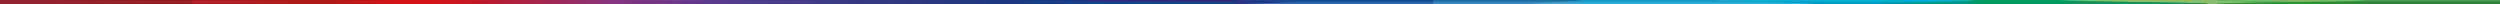 <svg width="2473" height="4" viewBox="0 0 2473 4" fill="none" xmlns="http://www.w3.org/2000/svg">
<g clip-path="url(#clip0_27_24)">
<path d="M2473 0H0V4H2473V0Z" fill="url(#paint0_linear_27_24)"/>
<path d="M400.038 4H704.948L598.788 2L400.038 4Z" fill="url(#paint1_linear_27_24)"/>
<path d="M1224.51 0H1070.06L986.194 2L1062.52 4H1224.51V0Z" fill="url(#paint2_linear_27_24)"/>
<path d="M716.255 0H716.143L598.787 2L704.948 4L868.227 2L716.255 0Z" fill="url(#paint3_linear_27_24)"/>
<path d="M1070.06 0H716.255L868.227 2L704.948 4H1062.52L986.194 2L1070.06 0Z" fill="url(#paint4_linear_27_24)"/>
<path d="M396.996 0H190.267V1.238L307.382 2L190.267 2.762V4H400.038L325.369 2L396.996 0Z" fill="#AF1917"/>
<path d="M716.143 0H396.996L598.788 2L716.143 0Z" fill="url(#paint5_linear_27_24)"/>
<path d="M190.267 0H0L190.267 1.238V0Z" fill="#931813"/>
<path d="M307.382 2L190.267 1.238V2.762L307.382 2Z" fill="#B12638"/>
<path d="M0 4H190.267V2.762L0 4Z" fill="#931813"/>
<path d="M190.267 1.238L0 0V4L190.267 2.762V1.238Z" fill="#942331"/>
<path d="M396.996 0L325.369 2L400.038 4L598.788 2L396.996 0Z" fill="#D51317"/>
<path d="M2194.22 3.388C2200.21 3.057 2228.52 2.675 2258.49 2.271C2263.28 2.206 2268.15 2.14 2273.01 2.074C2268.15 2.002 2263.27 1.931 2258.47 1.862C2228.51 1.427 2200.2 1.017 2194.22 0.661C2189.58 0.384 2199.06 0.178 2224.76 0H2067.75C2042.05 0.239 2032.56 0.38 2037.22 0.656C2043.19 1.012 2071.51 1.422 2101.47 1.857C2145.87 2.501 2197.25 3.243 2180.76 4H2224.84C2199.08 3.835 2189.57 3.646 2194.22 3.388Z" fill="url(#paint6_linear_27_24)"/>
<path d="M2101.47 1.857C2071.51 1.422 2043.19 1.012 2037.21 0.656C2032.56 0.38 2042.05 0.238 2067.75 0H1946.51C1965.88 0.704 1933.59 1.393 1899.98 2.177C1880.37 2.634 1860.08 3.107 1854.83 3.491C1851.04 3.766 1856.08 3.918 1860.93 4H2180.75C2197.25 3.243 2145.87 2.501 2101.47 1.857Z" fill="url(#paint7_linear_27_24)"/>
<path d="M2273.01 2.074C2268.15 2.14 2263.28 2.206 2258.49 2.271C2228.52 2.675 2200.21 3.057 2194.22 3.388C2189.57 3.646 2199.08 3.835 2224.83 4H2337.71C2352.43 3.325 2313.17 2.665 2273.01 2.074Z" fill="#169A39"/>
<path d="M2327.48 0C2364.01 0.722 2319.09 1.441 2273.01 2.074C2313.17 2.665 2352.43 3.325 2337.71 4H2473V0H2327.48Z" fill="url(#paint8_linear_27_24)"/>
<path d="M1854.83 3.491C1860.08 3.107 1880.37 2.634 1899.98 2.177C1933.59 1.393 1965.88 0.704 1946.51 0H1704.3C1699.45 0.149 1694.44 0.25 1698.23 0.546C1703.49 0.958 1723.76 1.466 1743.37 1.958C1772.25 2.682 1800.14 3.379 1795.16 4H1860.93C1856.08 3.918 1851.04 3.766 1854.83 3.491Z" fill="url(#paint9_linear_27_24)"/>
<path d="M1224.51 0V4L1285.02 2L1224.51 0Z" fill="#283587"/>
<path d="M2194.21 0.661C2200.2 1.017 2228.51 1.427 2258.47 1.862C2263.27 1.931 2268.14 2.002 2273.01 2.074C2319.09 1.441 2364 0.722 2327.47 0H2224.75C2199.05 0.178 2189.58 0.384 2194.21 0.661Z" fill="url(#paint10_linear_27_24)"/>
<path d="M1743.37 1.958C1723.76 1.466 1703.49 0.958 1698.23 0.546C1694.44 0.25 1699.46 0.149 1704.3 0H1562.35C1567.57 0.524 1557.21 1.113 1538.56 2.098C1527.8 2.667 1511.18 3.541 1514.5 4H1795.17C1800.14 3.379 1772.25 2.682 1743.37 1.958Z" fill="url(#paint11_linear_27_24)"/>
<path d="M1224.51 0L1285.02 2L1224.51 4H1417.79L1417.99 0H1224.51Z" fill="url(#paint12_linear_27_24)"/>
<path d="M1538.55 2.098C1557.21 1.113 1567.57 0.524 1562.34 0H1417.99L1417.79 4H1514.5C1511.18 3.541 1527.8 2.667 1538.55 2.098Z" fill="url(#paint13_linear_27_24)"/>
</g>
<defs>
<linearGradient id="paint0_linear_27_24" x1="0" y1="2" x2="2473" y2="2" gradientUnits="userSpaceOnUse">
<stop stop-color="#942331"/>
<stop offset="0.036" stop-color="#931813"/>
<stop offset="0.085" stop-color="#B12638"/>
<stop offset="0.124" stop-color="#AF1917"/>
<stop offset="0.126" stop-color="#B11917"/>
<stop offset="0.153" stop-color="#CB1517"/>
<stop offset="0.17" stop-color="#D51317"/>
<stop offset="0.175" stop-color="#CE1B24"/>
<stop offset="0.188" stop-color="#BB2742"/>
<stop offset="0.205" stop-color="#9B326B"/>
<stop offset="0.214" stop-color="#88357F"/>
<stop offset="0.244" stop-color="#853580"/>
<stop offset="0.264" stop-color="#6E368C"/>
<stop offset="0.291" stop-color="#3A4190"/>
<stop offset="0.324" stop-color="#14387F"/>
<stop offset="0.393" stop-color="#2B2F75"/>
<stop offset="0.418" stop-color="#312A6F"/>
<stop offset="0.476" stop-color="#2A3281"/>
<stop offset="0.494" stop-color="#283587"/>
<stop offset="0.558" stop-color="#1D61A1"/>
<stop offset="0.567" stop-color="#2169A5"/>
<stop offset="0.609" stop-color="#3D8FB6"/>
<stop offset="0.639" stop-color="#53A7BE"/>
<stop offset="0.656" stop-color="#5BB0C0"/>
<stop offset="0.675" stop-color="#53ADBE"/>
<stop offset="0.699" stop-color="#36A3BA"/>
<stop offset="0.727" stop-color="#0095B3"/>
<stop offset="0.743" stop-color="#008BAE"/>
<stop offset="0.798" stop-color="#009490"/>
<stop offset="0.887" stop-color="#00A24C"/>
<stop offset="1" stop-color="#00937D"/>
</linearGradient>
<linearGradient id="paint1_linear_27_24" x1="704.948" y1="3" x2="400.039" y2="3" gradientUnits="userSpaceOnUse">
<stop stop-color="#88357F"/>
<stop offset="0.335" stop-color="#88357F"/>
<stop offset="0.6" stop-color="#8B2E64"/>
<stop offset="0.871" stop-color="#8E284A"/>
<stop offset="1" stop-color="#8F2540"/>
</linearGradient>
<linearGradient id="paint2_linear_27_24" x1="1230.9" y1="0.004" x2="1230.89" y2="2.715" gradientUnits="userSpaceOnUse">
<stop stop-color="#312A6F"/>
<stop offset="0.243" stop-color="#312A6F"/>
<stop offset="0.418" stop-color="#2F2D72"/>
<stop offset="0.625" stop-color="#2B337A"/>
<stop offset="0.846" stop-color="#1E3E87"/>
<stop offset="1" stop-color="#024995"/>
</linearGradient>
<linearGradient id="paint3_linear_27_24" x1="598.787" y1="2" x2="868.227" y2="2" gradientUnits="userSpaceOnUse">
<stop stop-color="#6E368C"/>
<stop offset="1" stop-color="#3A4190"/>
</linearGradient>
<linearGradient id="paint4_linear_27_24" x1="1070.06" y1="2" x2="704.948" y2="2" gradientUnits="userSpaceOnUse">
<stop stop-color="#14387F"/>
<stop offset="0.231" stop-color="#1D3880"/>
<stop offset="0.504" stop-color="#313881"/>
<stop offset="0.798" stop-color="#493984"/>
<stop offset="1" stop-color="#5C3986"/>
</linearGradient>
<linearGradient id="paint5_linear_27_24" x1="718.584" y1="1" x2="388.737" y2="1" gradientUnits="userSpaceOnUse">
<stop stop-color="#88357F"/>
<stop offset="0.335" stop-color="#88357F"/>
<stop offset="0.6" stop-color="#8B2E64"/>
<stop offset="0.871" stop-color="#8E284A"/>
<stop offset="1" stop-color="#8F2540"/>
</linearGradient>
<linearGradient id="paint6_linear_27_24" x1="2154.54" y1="7.26017e-06" x2="2154.54" y2="4" gradientUnits="userSpaceOnUse">
<stop stop-color="#94BD55"/>
<stop offset="0.333" stop-color="#8CBC68"/>
<stop offset="0.689" stop-color="#85BB74"/>
<stop offset="1" stop-color="#83BB78"/>
</linearGradient>
<linearGradient id="paint7_linear_27_24" x1="1828.82" y1="0.042" x2="1828.83" y2="4.256" gradientUnits="userSpaceOnUse">
<stop stop-color="#00A24C"/>
<stop offset="0.198" stop-color="#00A150"/>
<stop offset="0.478" stop-color="#009D5C"/>
<stop offset="0.805" stop-color="#009770"/>
<stop offset="1" stop-color="#00937D"/>
</linearGradient>
<linearGradient id="paint8_linear_27_24" x1="2373" y1="0" x2="2373" y2="4" gradientUnits="userSpaceOnUse">
<stop stop-color="#699F60"/>
<stop offset="0.096" stop-color="#5A9955"/>
<stop offset="0.265" stop-color="#449148"/>
<stop offset="0.452" stop-color="#318C40"/>
<stop offset="0.672" stop-color="#23893B"/>
<stop offset="1" stop-color="#1D893A"/>
</linearGradient>
<linearGradient id="paint9_linear_27_24" x1="1824.62" y1="0" x2="1824.62" y2="4" gradientUnits="userSpaceOnUse">
<stop stop-color="#00B5DD"/>
<stop offset="0.224" stop-color="#00B0D8"/>
<stop offset="0.548" stop-color="#00A3C9"/>
<stop offset="0.931" stop-color="#008FB3"/>
<stop offset="1" stop-color="#008BAE"/>
</linearGradient>
<linearGradient id="paint10_linear_27_24" x1="2161.75" y1="1.63" x2="2161.76" y2="0.233" gradientUnits="userSpaceOnUse">
<stop stop-color="#62B16E"/>
<stop offset="1" stop-color="#86B857"/>
</linearGradient>
<linearGradient id="paint11_linear_27_24" x1="1475.24" y1="0.089" x2="1475.24" y2="4.327" gradientUnits="userSpaceOnUse">
<stop stop-color="#009AD2"/>
<stop offset="0.379" stop-color="#19A1CD"/>
<stop offset="1" stop-color="#5BB0C0"/>
</linearGradient>
<linearGradient id="paint12_linear_27_24" x1="1321.25" y1="0" x2="1321.25" y2="4" gradientUnits="userSpaceOnUse">
<stop stop-color="#174290"/>
<stop offset="0.265" stop-color="#1C4D98"/>
<stop offset="0.802" stop-color="#2A6DAF"/>
<stop offset="1" stop-color="#327AB9"/>
</linearGradient>
<linearGradient id="paint13_linear_27_24" x1="1490.74" y1="4" x2="1490.74" y2="0" gradientUnits="userSpaceOnUse">
<stop stop-color="#3E9AC9"/>
<stop offset="1" stop-color="#1D61A1"/>
</linearGradient>
<clipPath id="clip0_27_24">
<rect width="2473" height="4" fill="white"/>
</clipPath>
</defs>
</svg>
